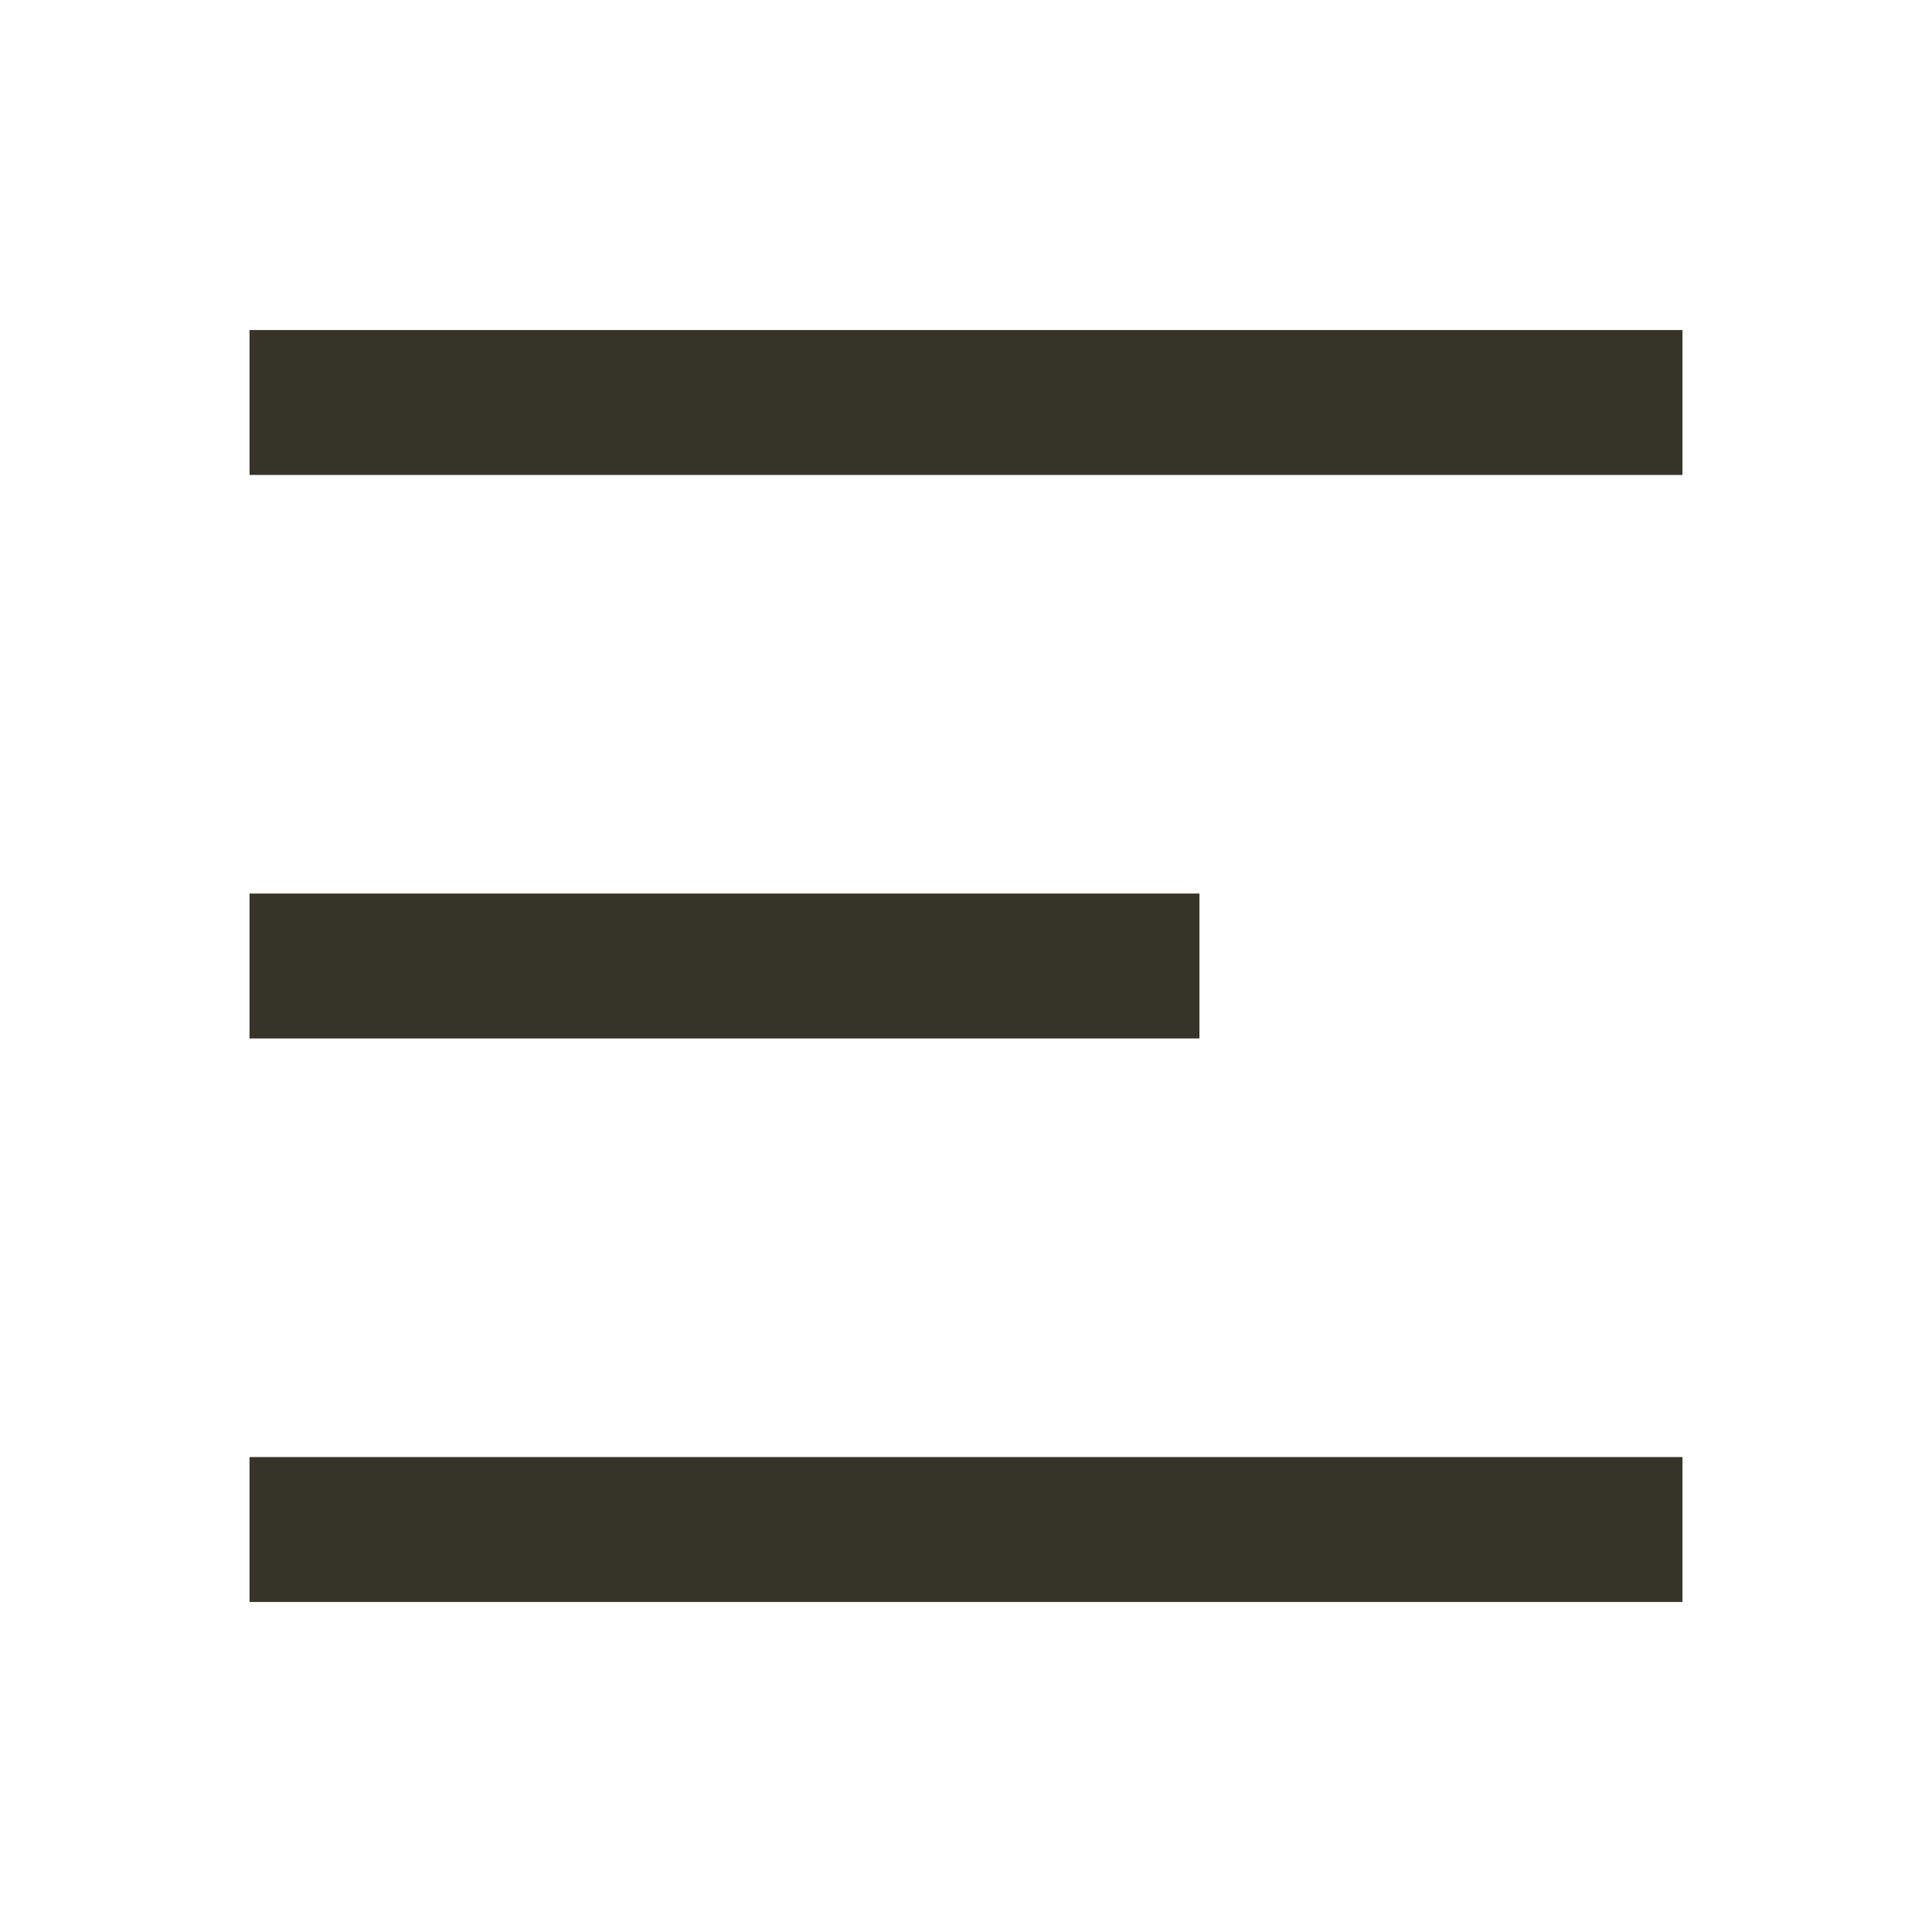 <svg xmlns="http://www.w3.org/2000/svg" width="24" height="24" viewBox="0 0 24 24">
    <g id="Group_16783" data-name="Group 16783" transform="translate(21117 20749)">
        <path id="Path_24589" data-name="Path 24589" d="M24,0H0V24H24Z" transform="translate(-21117 -20749)" fill="none" />
        <path id="Subtraction_2" data-name="Subtraction 2" d="M18,16H.2V14.2H18V16ZM12,9H.2V7.2H12V9Zm6-7H.2V.2H18V2Z" transform="translate(-21114.1 -20745.1)" fill="#363328" />
    </g>
</svg>
  